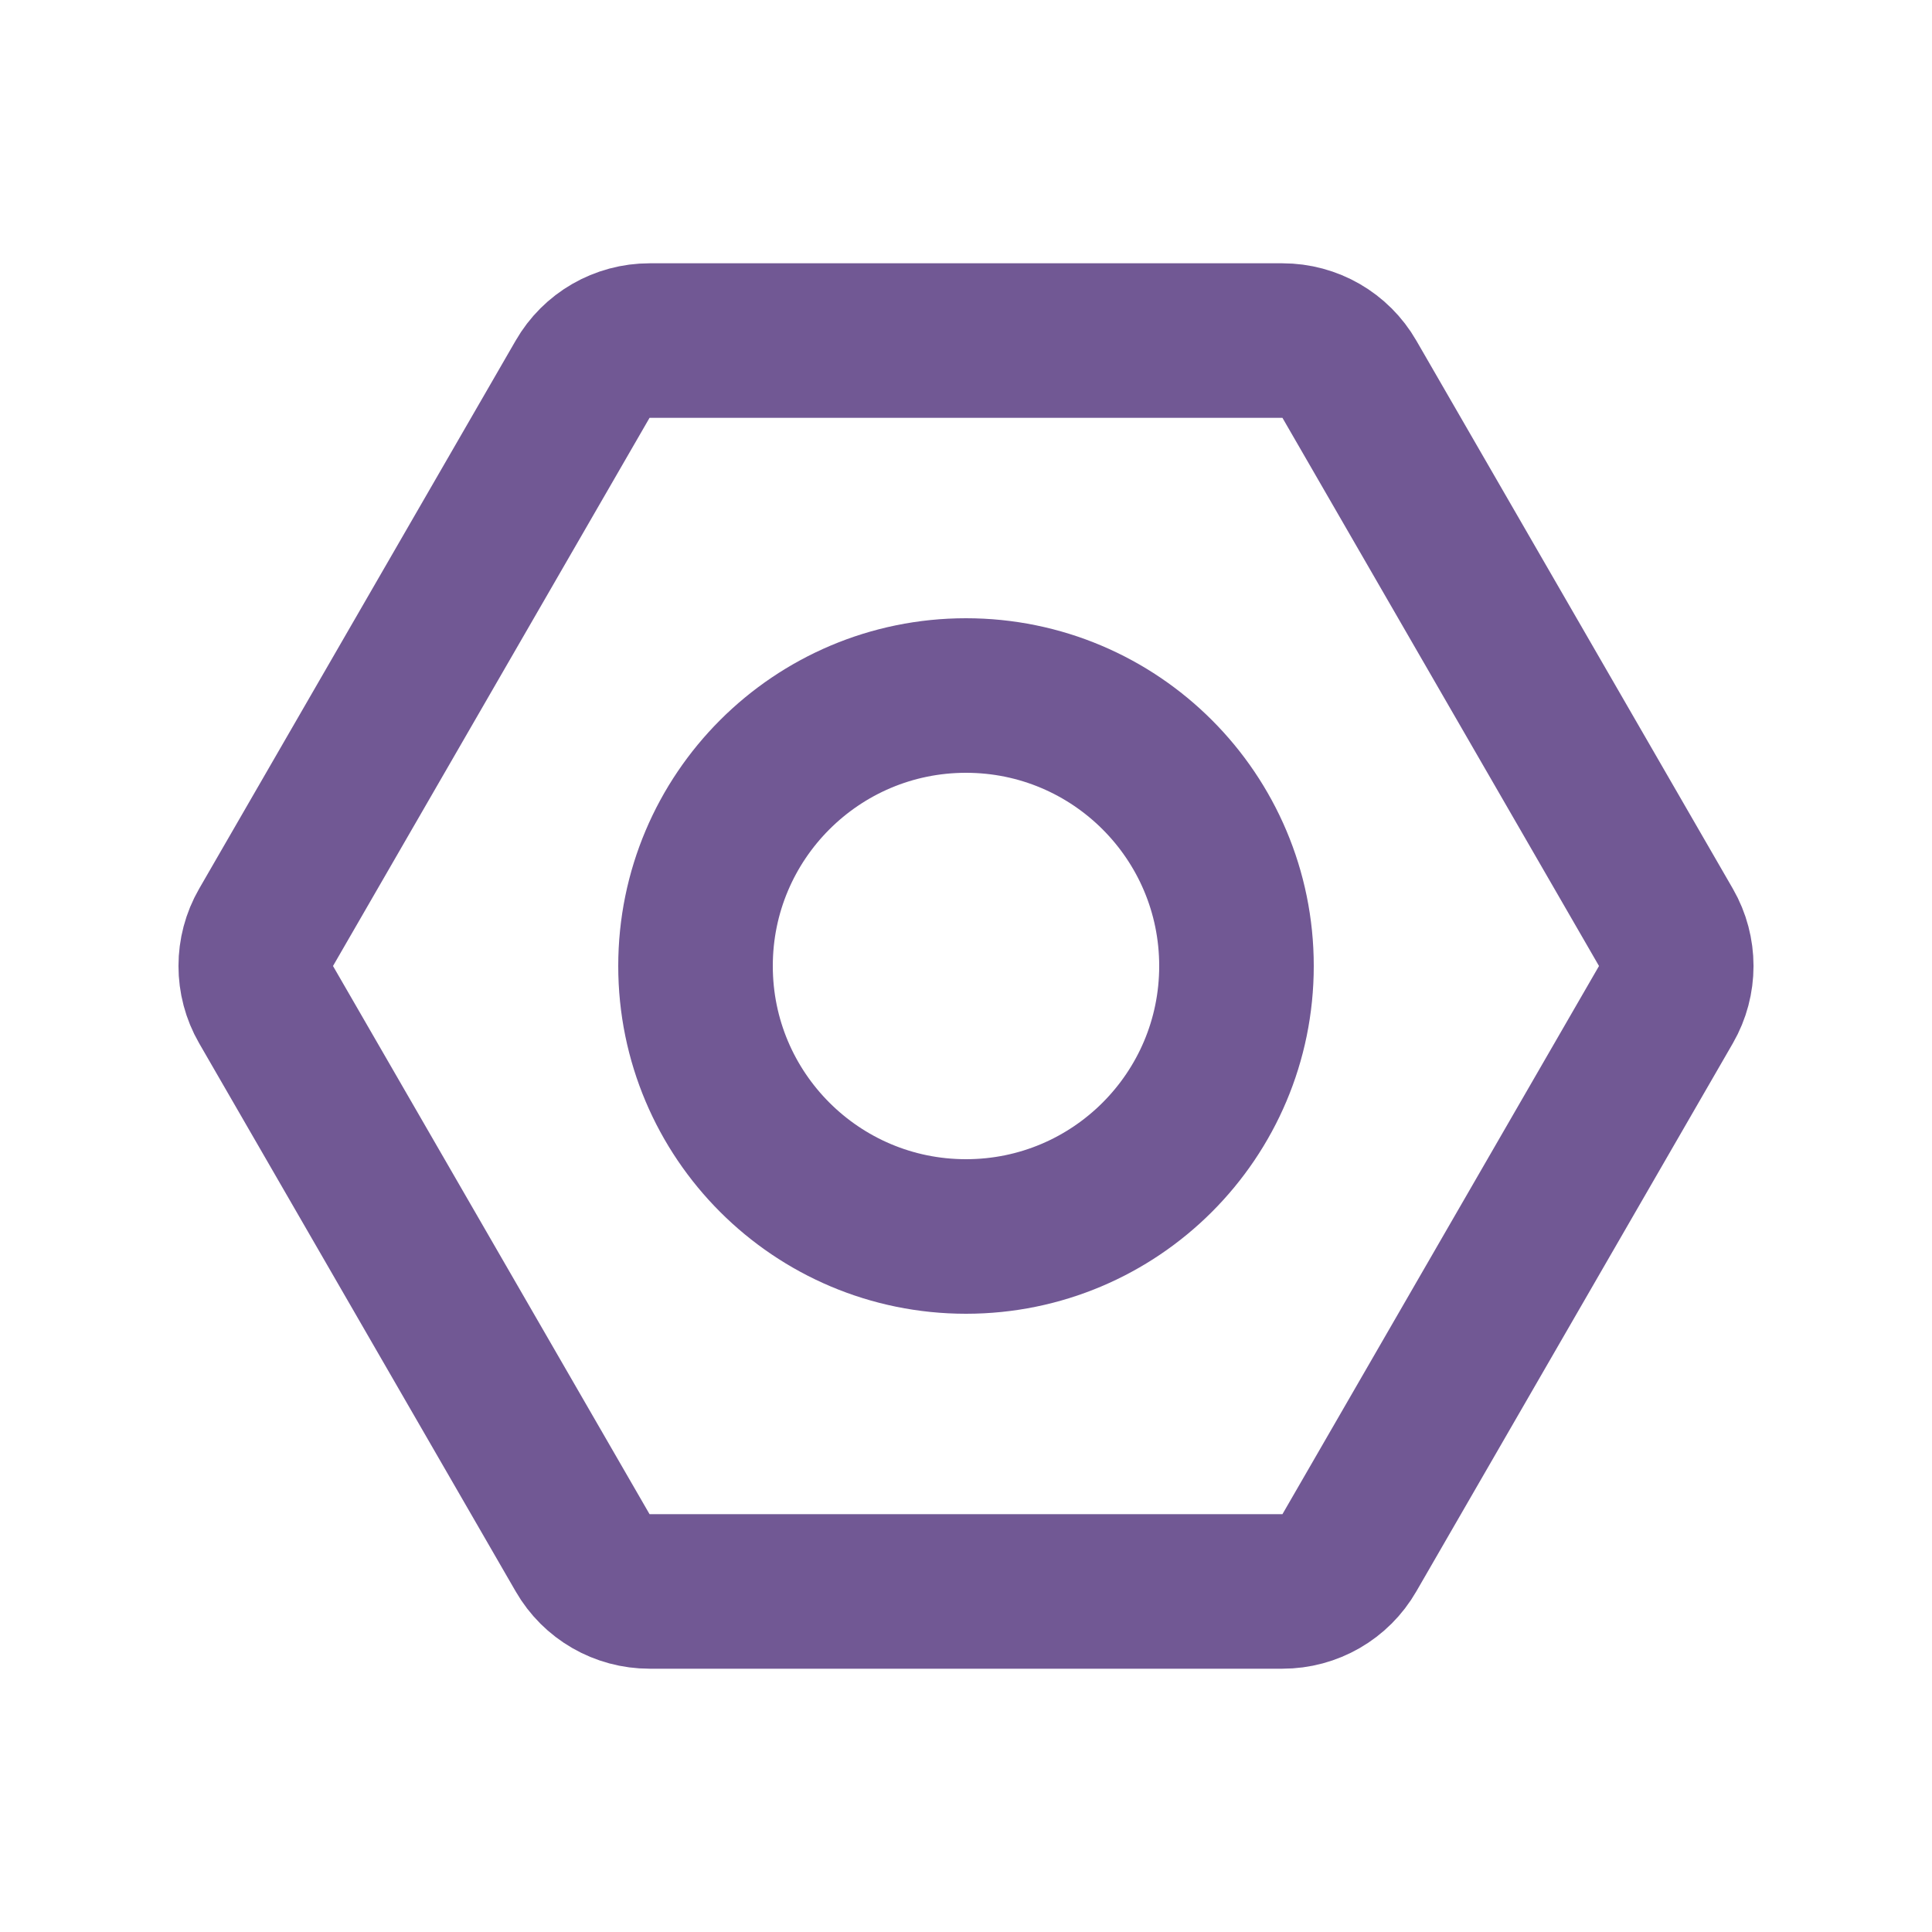 <svg width="25" height="25" viewBox="0 0 25 25" fill="none" xmlns="http://www.w3.org/2000/svg">
<g id="Frame 27">
<path id="Polygon 1" d="M21.557 12C21.735 12.309 21.735 12.691 21.557 13L17.461 20.093C17.283 20.403 16.953 20.593 16.595 20.593L8.405 20.593C8.047 20.593 7.717 20.403 7.539 20.093L3.443 13C3.265 12.691 3.265 12.309 3.443 12L7.539 4.907C7.717 4.597 8.047 4.407 8.405 4.407L16.595 4.407C16.953 4.407 17.283 4.597 17.461 4.907L21.557 12Z" stroke="#715894" stroke-width="2"/>
<circle id="Ellipse 18" cx="12.5" cy="12.5" r="3.5" stroke="#715894" stroke-width="2"/>
</g>
</svg>
